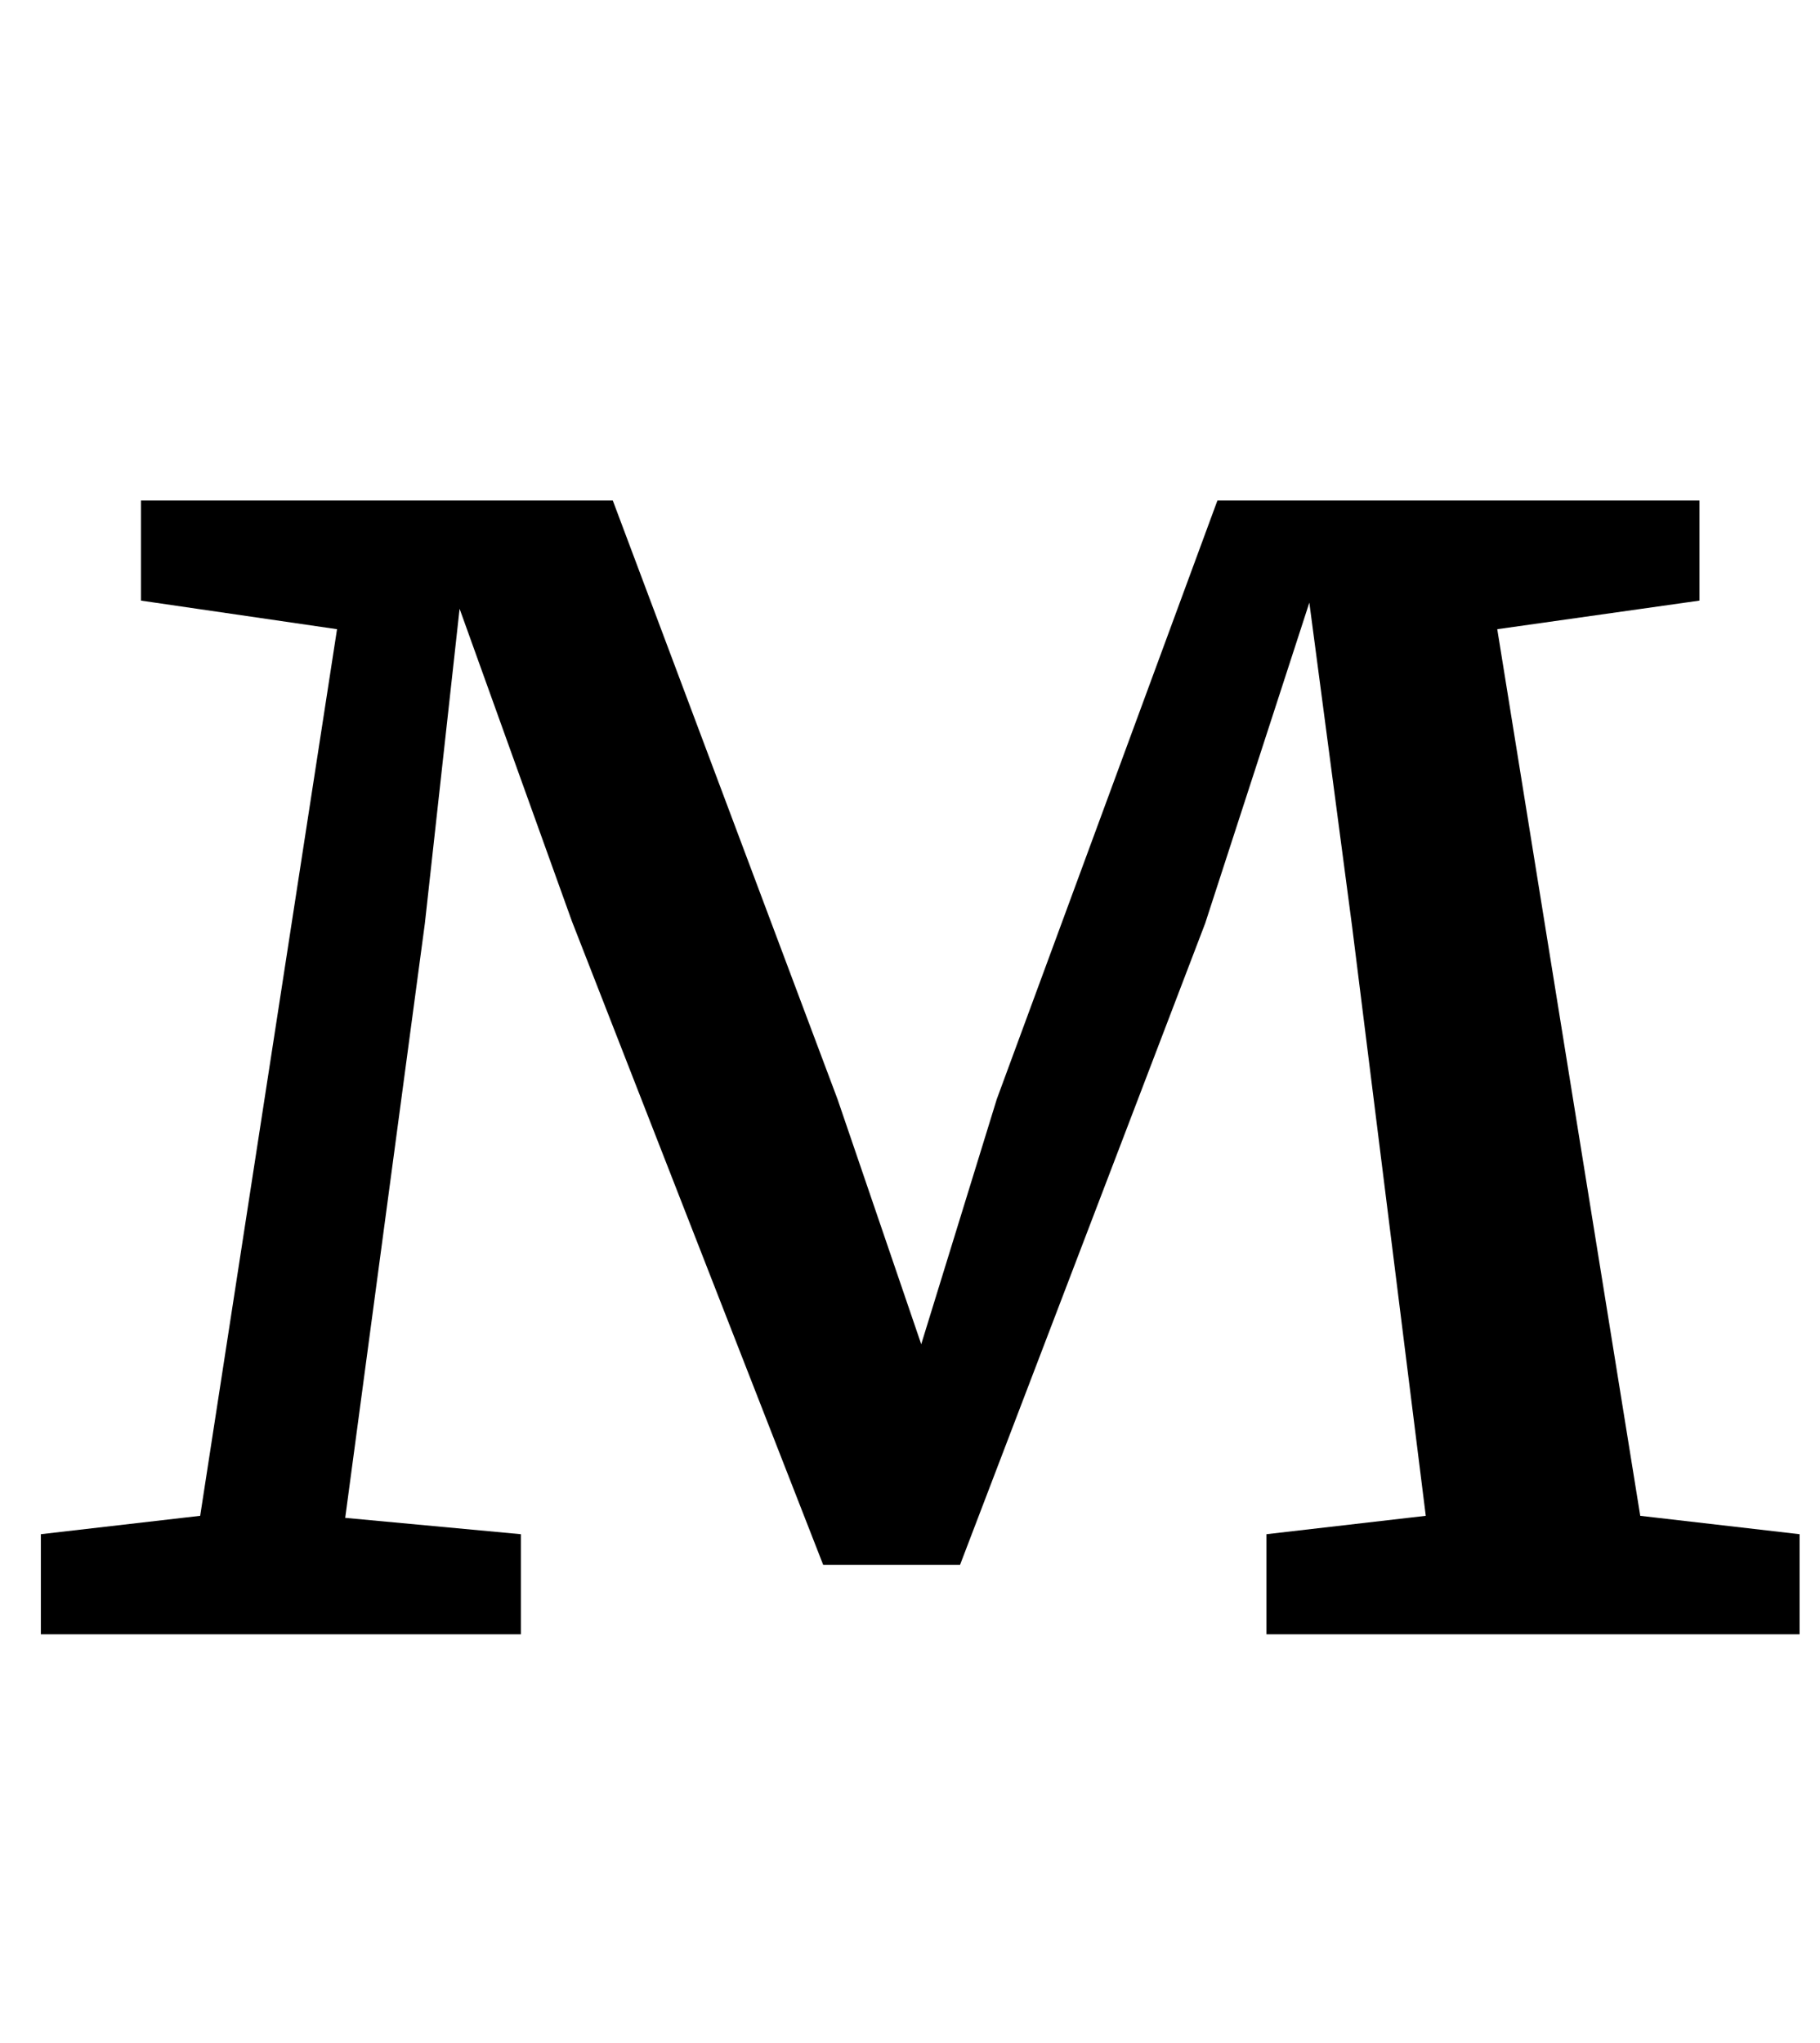 <?xml version="1.0" standalone="no"?>
<!DOCTYPE svg PUBLIC "-//W3C//DTD SVG 1.1//EN" "http://www.w3.org/Graphics/SVG/1.1/DTD/svg11.dtd" >
<svg xmlns="http://www.w3.org/2000/svg" xmlns:xlink="http://www.w3.org/1999/xlink" version="1.1" viewBox="-10 0 891 1000">
  <g transform="matrix(1 0 0 -1 0 800)">
   <path fill="currentColor"
d="M290 555l110 -293l41 -120l37 120l108 293h236v-49l-99 -14l70 -434l78 -9v-49h-261v49l78 9l-36 288l-21 159l-51 -157l-120 -314h-67l-123 315l-55 153l-17 -154l-39 -291l86 -8v-49h-235v49l78 9l67 434l-96 14v49h231z" />
  </g>

</svg>
